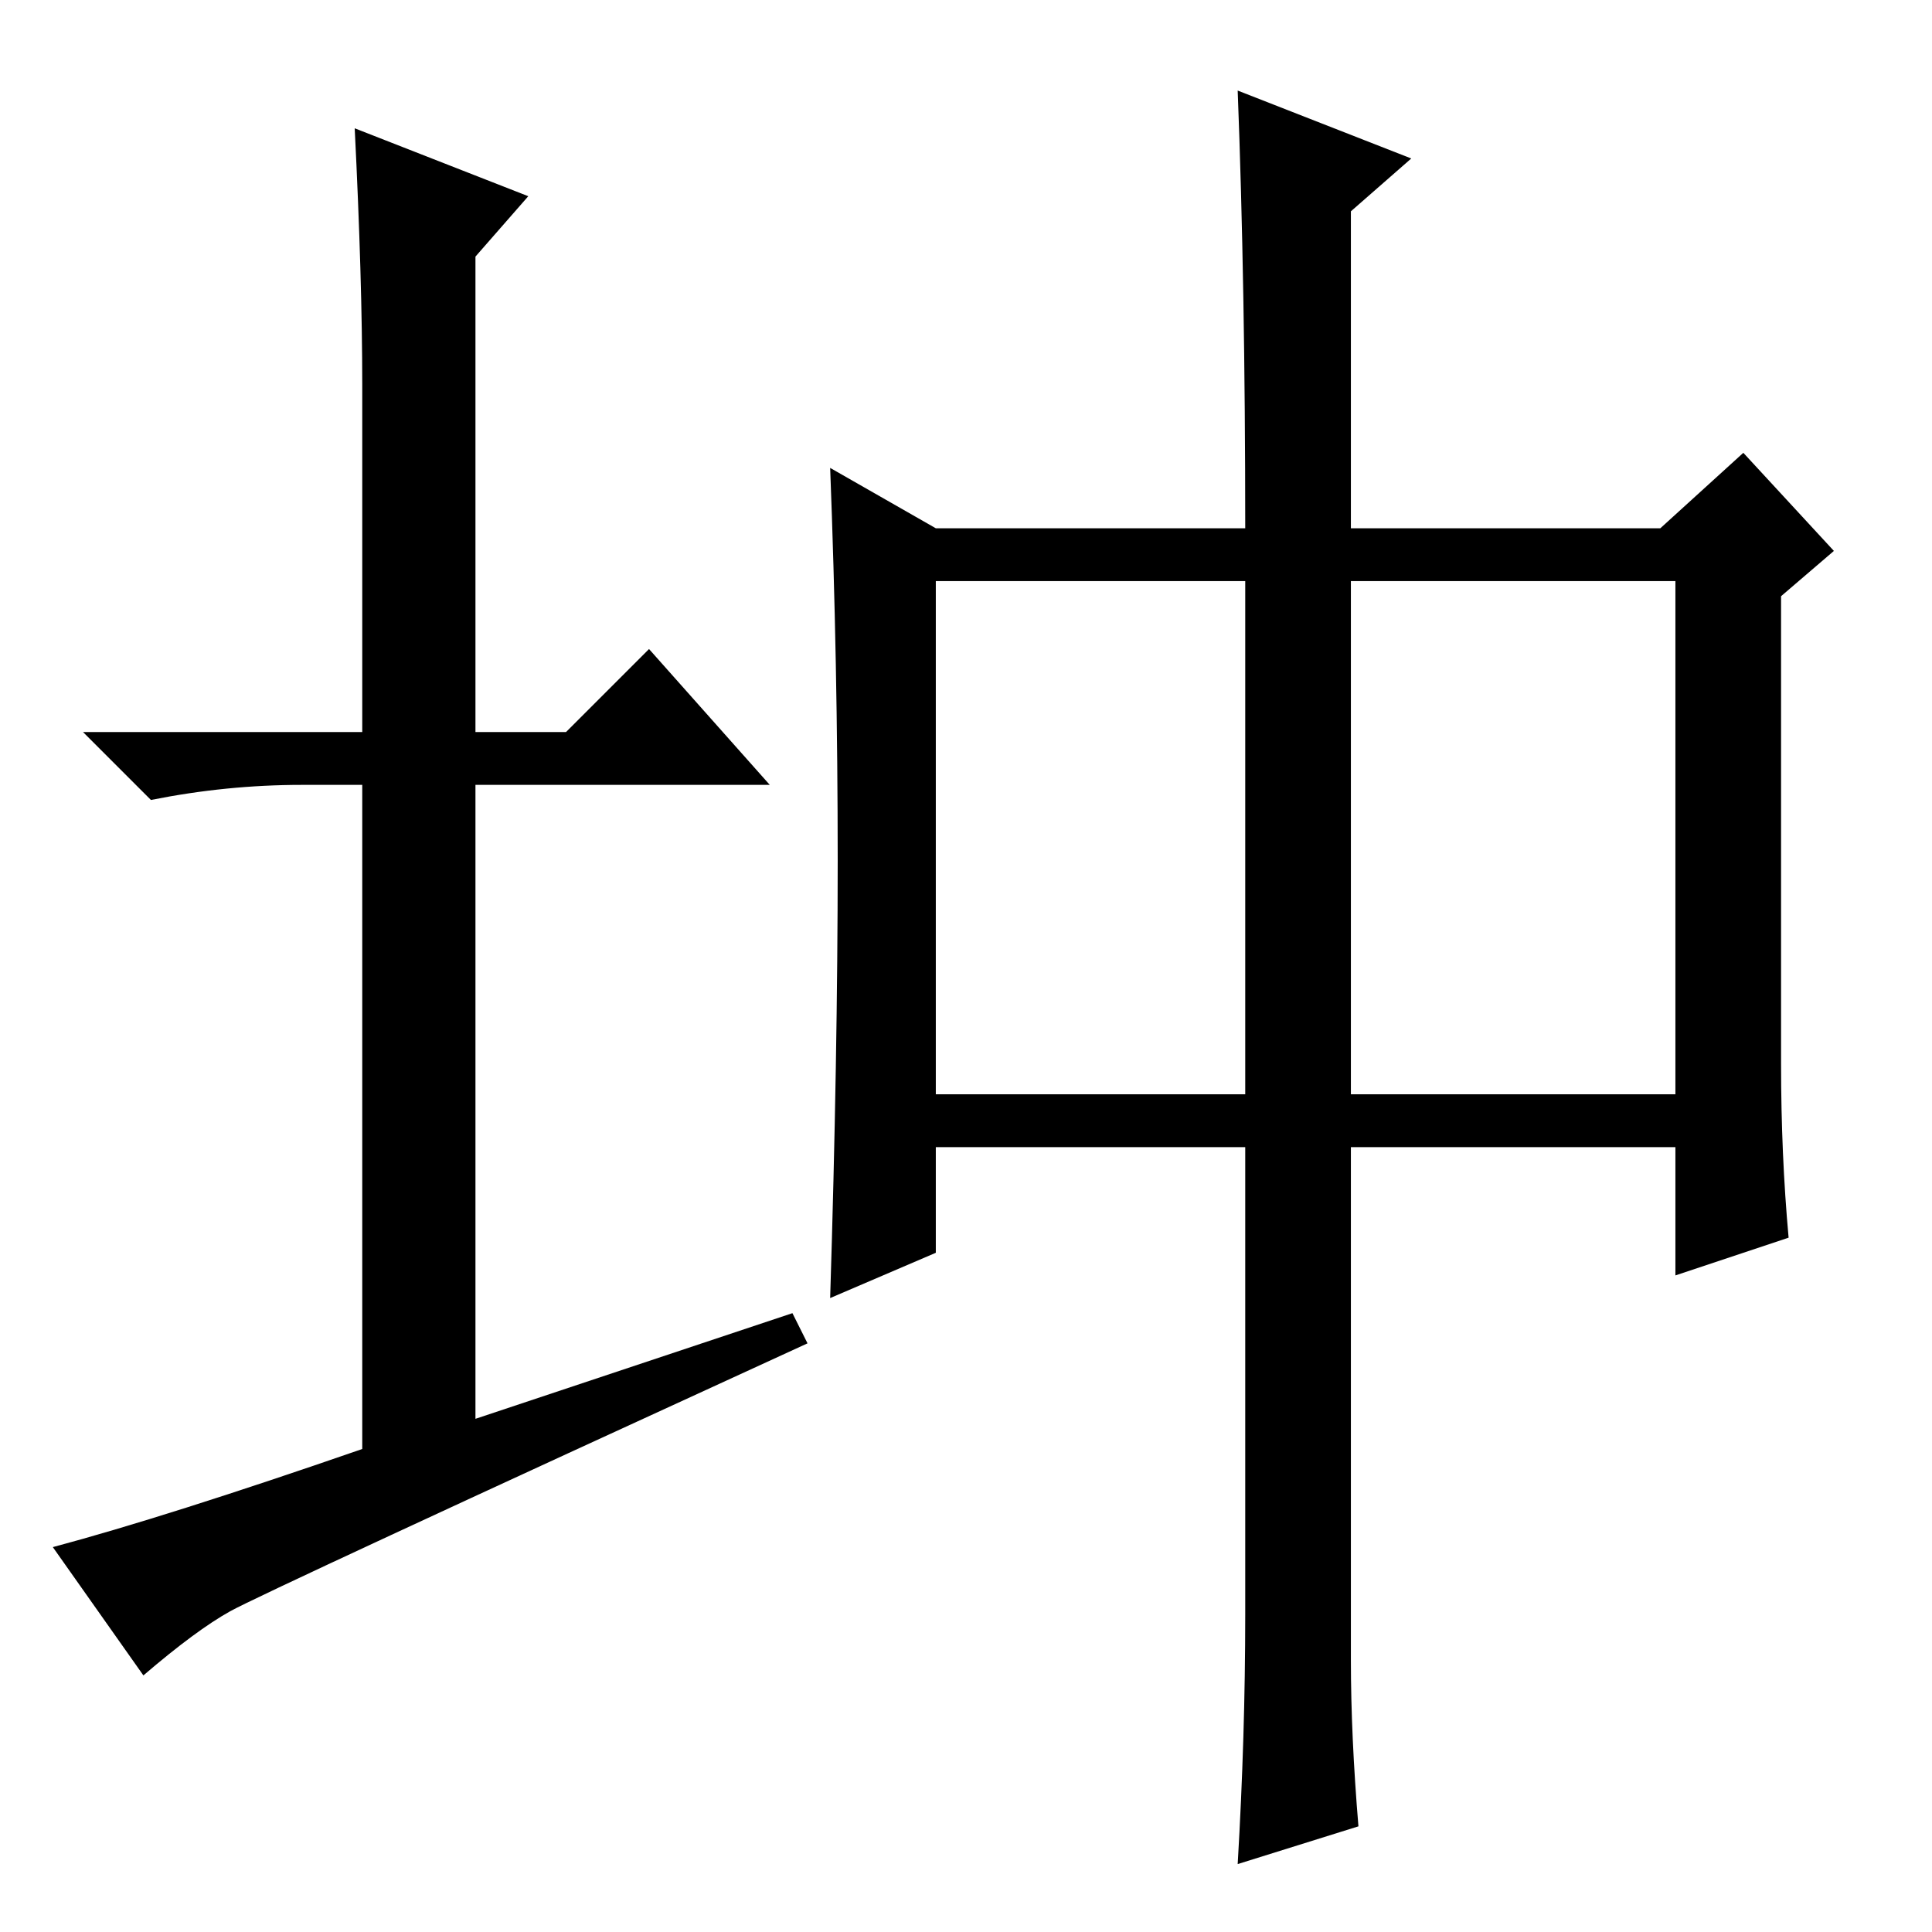 <?xml version="1.0" standalone="no"?>
<!DOCTYPE svg PUBLIC "-//W3C//DTD SVG 1.1//EN" "http://www.w3.org/Graphics/SVG/1.1/DTD/svg11.dtd" >
<svg xmlns="http://www.w3.org/2000/svg" xmlns:xlink="http://www.w3.org/1999/xlink" version="1.1" viewBox="0 -36 256 256">
  <g transform="matrix(1 0 0 -1 0 220)">
   <path fill="currentColor"
d="M105 82l2 -4q-72 -33 -76.5 -35.5t-11.5 -8.5l-12 17q15 4 41 13v88h-8q-10 0 -20 -2l-9 9h37v46q0 14 -1 34l23 -9l-7 -8v-63h12l11 11l16 -18h-39v-84zM111 142q0 26 -1 52l14 -8h41q0 32 -1 58l23 -9l-8 -7v-42h41l11 10l12 -13l-7 -6v-62q0 -12 1 -23l-15 -5v17h-43
v-68q0 -10 1 -22l-16 -5q1 17 1 33v62h-41v-14l-14 -6q1 32 1 58zM124 111h41v68h-41v-68zM179 111h43v68h-43v-68z" />
  </g>

</svg>
